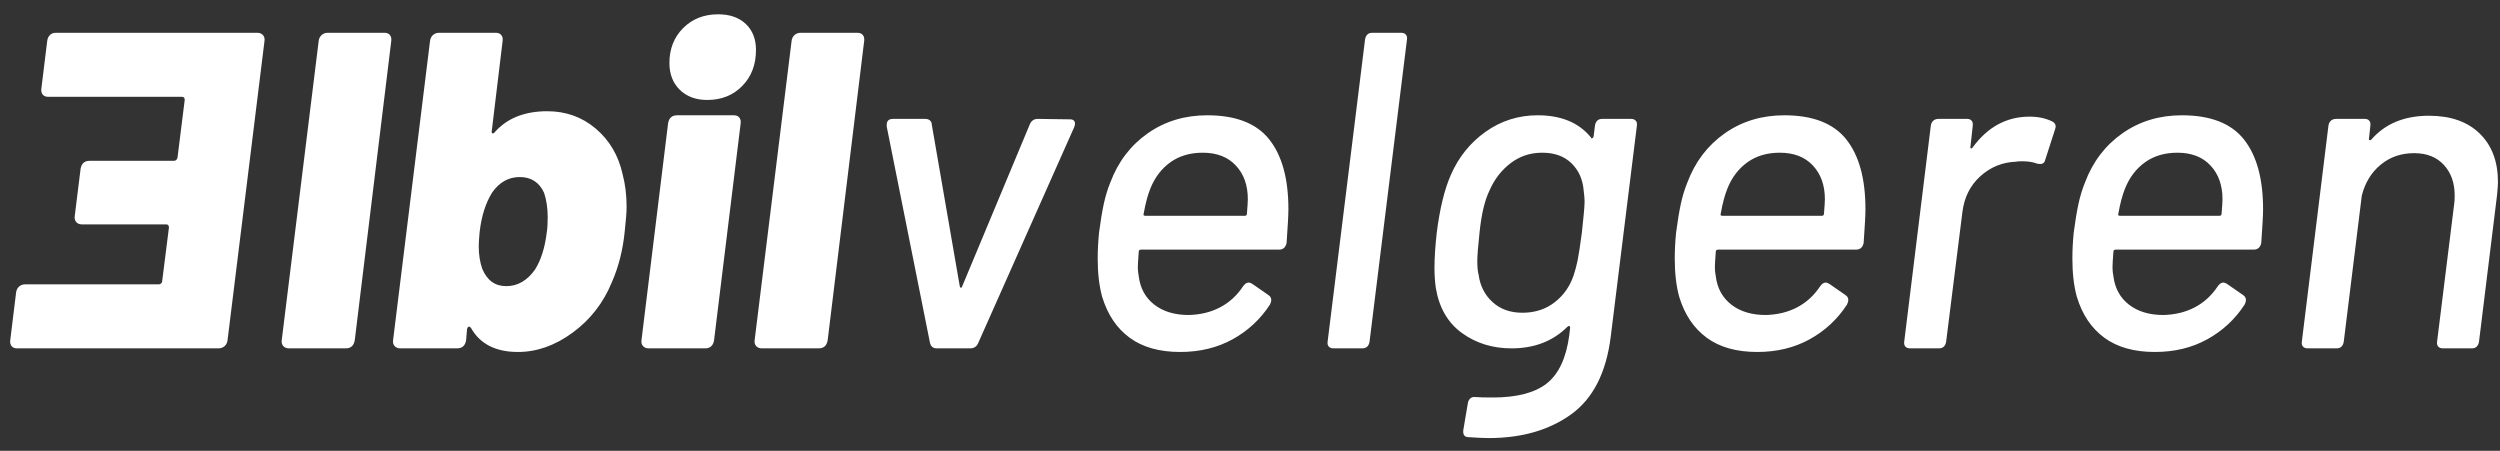 <?xml version="1.0" encoding="UTF-8"?>
<svg width="122px" height="22px" viewBox="0 0 122 22" version="1.1" xmlns="http://www.w3.org/2000/svg" xmlns:xlink="http://www.w3.org/1999/xlink">
    <rect x="0" y="0" width="122" height="22" fill="#333333" stroke="none"/>
    <!-- Generator: Sketch 54.1 (76490) - https://sketchapp.com -->
    <title>Group</title>
    <desc>Created with Sketch.</desc>
    <g id="Symbols" stroke="none" stroke-width="1" fill="none" fill-rule="evenodd">
        <g id="Header" transform="translate(-168, -22)" fill="#FFFFFF" fill-rule="nonzero">
            <g id="Group" transform="translate(168, 22)">
                <path d="M14.1,17 C13.983,17 13.891,16.963 13.825,16.89 C13.759,16.817 13.733,16.721 13.748,16.604 L15.552,1.996 C15.567,1.879 15.614,1.783 15.695,1.71 C15.776,1.637 15.875,1.6 15.992,1.6 L18.764,1.6 C18.881,1.6 18.969,1.637 19.028,1.71 C19.087,1.783 19.109,1.879 19.094,1.996 L17.312,16.604 C17.268,16.868 17.121,17 16.872,17 L14.1,17 Z M30.38,8.486 C30.512,8.985 30.578,9.52 30.578,10.092 C30.578,10.341 30.549,10.73 30.49,11.258 C30.402,12.182 30.189,13.025 29.852,13.788 C29.441,14.785 28.807,15.599 27.949,16.23 C27.091,16.861 26.2,17.176 25.276,17.176 C24.191,17.176 23.428,16.787 22.988,16.01 C22.944,15.951 22.904,15.929 22.867,15.944 C22.83,15.959 22.805,16.003 22.79,16.076 L22.746,16.604 C22.702,16.868 22.555,17 22.306,17 L19.534,17 C19.417,17 19.325,16.963 19.259,16.89 C19.193,16.817 19.167,16.721 19.182,16.604 L20.986,1.996 C21.001,1.879 21.048,1.783 21.129,1.71 C21.21,1.637 21.309,1.6 21.426,1.6 L24.198,1.6 C24.315,1.6 24.403,1.637 24.462,1.71 C24.521,1.783 24.543,1.879 24.528,1.996 L24,6.374 C23.985,6.447 23.996,6.491 24.033,6.506 C24.07,6.521 24.11,6.499 24.154,6.44 C24.755,5.765 25.606,5.428 26.706,5.428 C27.615,5.428 28.404,5.71 29.071,6.275 C29.738,6.84 30.175,7.577 30.38,8.486 Z M26.112,13.15 C26.405,12.681 26.596,12.072 26.684,11.324 C26.713,11.148 26.728,10.906 26.728,10.598 C26.728,10.158 26.669,9.762 26.552,9.41 C26.317,8.897 25.921,8.64 25.364,8.64 C24.821,8.64 24.374,8.889 24.022,9.388 C23.699,9.901 23.494,10.547 23.406,11.324 C23.377,11.647 23.362,11.874 23.362,12.006 C23.362,12.431 23.421,12.805 23.538,13.128 C23.773,13.685 24.161,13.964 24.704,13.964 C25.261,13.964 25.731,13.693 26.112,13.15 Z M34.516,4.878 C33.959,4.878 33.511,4.713 33.174,4.383 C32.837,4.053 32.668,3.617 32.668,3.074 C32.668,2.385 32.892,1.816 33.339,1.369 C33.786,0.922 34.355,0.698 35.044,0.698 C35.616,0.698 36.067,0.856 36.397,1.171 C36.727,1.486 36.892,1.908 36.892,2.436 C36.892,3.155 36.668,3.741 36.221,4.196 C35.774,4.651 35.205,4.878 34.516,4.878 Z M31.656,17 C31.539,17 31.447,16.963 31.381,16.89 C31.315,16.817 31.289,16.721 31.304,16.604 L32.602,6.022 C32.646,5.758 32.793,5.626 33.042,5.626 L35.814,5.626 C35.931,5.626 36.019,5.663 36.078,5.736 C36.137,5.809 36.159,5.905 36.144,6.022 L34.846,16.604 C34.831,16.721 34.787,16.817 34.714,16.89 C34.641,16.963 34.545,17 34.428,17 L31.656,17 Z M37.178,17 C37.061,17 36.969,16.963 36.903,16.89 C36.837,16.817 36.811,16.721 36.826,16.604 L38.63,1.996 C38.645,1.879 38.692,1.783 38.773,1.71 C38.854,1.637 38.953,1.6 39.07,1.6 L41.842,1.6 C41.959,1.6 42.047,1.637 42.106,1.71 C42.165,1.783 42.187,1.879 42.172,1.996 L40.39,16.604 C40.346,16.868 40.199,17 39.95,17 L37.178,17 Z M45.714,17 C45.538,17 45.428,16.912 45.384,16.736 L43.272,6.176 L43.272,6.088 C43.272,5.897 43.375,5.802 43.58,5.802 L45.164,5.802 C45.252,5.802 45.325,5.828 45.384,5.879 C45.443,5.93 45.472,6 45.472,6.088 L46.836,13.964 C46.851,14.023 46.873,14.048 46.902,14.041 C46.931,14.034 46.953,14.001 46.968,13.942 L50.246,6.088 C50.319,5.897 50.451,5.802 50.642,5.802 L52.226,5.824 C52.329,5.824 52.398,5.857 52.435,5.923 C52.472,5.989 52.468,6.081 52.424,6.198 L47.738,16.736 C47.665,16.912 47.533,17 47.342,17 L45.714,17 Z M58.012,15.372 C58.584,15.357 59.094,15.233 59.541,14.998 C59.988,14.763 60.359,14.426 60.652,13.986 C60.74,13.854 60.835,13.788 60.938,13.788 C60.982,13.788 61.041,13.81 61.114,13.854 L61.906,14.404 C61.994,14.463 62.038,14.543 62.038,14.646 C62.038,14.705 62.016,14.778 61.972,14.866 C61.503,15.585 60.894,16.149 60.146,16.56 C59.398,16.971 58.547,17.176 57.594,17.176 C56.582,17.176 55.761,16.945 55.13,16.483 C54.499,16.021 54.052,15.357 53.788,14.492 C53.641,13.964 53.568,13.341 53.568,12.622 C53.568,12.211 53.59,11.786 53.634,11.346 C53.707,10.789 53.784,10.323 53.865,9.949 C53.946,9.575 54.052,9.227 54.184,8.904 C54.565,7.892 55.174,7.093 56.01,6.506 C56.846,5.919 57.814,5.626 58.914,5.626 C60.307,5.626 61.316,6.018 61.939,6.803 C62.562,7.588 62.874,8.721 62.874,10.202 C62.874,10.481 62.845,11.031 62.786,11.852 C62.742,12.072 62.617,12.182 62.412,12.182 L55.68,12.182 C55.607,12.182 55.57,12.219 55.57,12.292 C55.541,12.673 55.526,12.923 55.526,13.04 C55.526,13.187 55.541,13.333 55.57,13.48 C55.643,14.067 55.896,14.529 56.329,14.866 C56.762,15.203 57.323,15.372 58.012,15.372 Z M58.694,7.452 C58.078,7.452 57.554,7.606 57.121,7.914 C56.688,8.222 56.362,8.647 56.142,9.19 C56.01,9.513 55.9,9.923 55.812,10.422 C55.783,10.495 55.812,10.532 55.9,10.532 L60.74,10.532 C60.813,10.532 60.85,10.495 60.85,10.422 C60.879,10.07 60.894,9.835 60.894,9.718 C60.894,9.043 60.7,8.497 60.311,8.079 C59.922,7.661 59.383,7.452 58.694,7.452 Z M65.074,17 C64.971,17 64.894,16.971 64.843,16.912 C64.792,16.853 64.773,16.773 64.788,16.67 L66.614,1.93 C66.629,1.827 66.665,1.747 66.724,1.688 C66.783,1.629 66.863,1.6 66.966,1.6 L68.374,1.6 C68.477,1.6 68.554,1.629 68.605,1.688 C68.656,1.747 68.675,1.827 68.66,1.93 L66.834,16.67 C66.819,16.773 66.783,16.853 66.724,16.912 C66.665,16.971 66.585,17 66.482,17 L65.074,17 Z M77.834,6.132 C77.849,6.029 77.885,5.949 77.944,5.89 C78.003,5.831 78.083,5.802 78.186,5.802 L79.594,5.802 C79.697,5.802 79.774,5.831 79.825,5.89 C79.876,5.949 79.895,6.029 79.88,6.132 L78.604,16.428 C78.384,18.188 77.739,19.453 76.668,20.223 C75.597,20.993 74.255,21.378 72.642,21.378 C72.437,21.378 72.114,21.363 71.674,21.334 C71.469,21.334 71.381,21.217 71.41,20.982 L71.63,19.684 C71.645,19.581 71.685,19.501 71.751,19.442 C71.817,19.383 71.901,19.361 72.004,19.376 C72.195,19.391 72.473,19.398 72.84,19.398 C74.028,19.398 74.912,19.167 75.491,18.705 C76.07,18.243 76.433,17.462 76.58,16.362 L76.624,15.988 C76.624,15.944 76.609,15.918 76.58,15.911 C76.551,15.904 76.521,15.915 76.492,15.944 C75.788,16.648 74.879,17 73.764,17 C72.84,17 72.033,16.751 71.344,16.252 C70.655,15.753 70.229,15.02 70.068,14.052 C70.024,13.744 70.002,13.414 70.002,13.062 C70.002,12.593 70.039,12.028 70.112,11.368 C70.259,10.195 70.486,9.256 70.794,8.552 C71.175,7.672 71.744,6.964 72.499,6.429 C73.254,5.894 74.101,5.626 75.04,5.626 C76.184,5.626 77.049,5.985 77.636,6.704 C77.651,6.748 77.673,6.763 77.702,6.748 C77.731,6.733 77.753,6.704 77.768,6.66 L77.834,6.132 Z M76.8,13.414 C76.873,13.194 76.936,12.959 76.987,12.71 C77.038,12.461 77.108,12.006 77.196,11.346 C77.284,10.554 77.328,10.048 77.328,9.828 C77.328,9.711 77.313,9.535 77.284,9.3 C77.24,8.757 77.042,8.314 76.69,7.969 C76.338,7.624 75.861,7.452 75.26,7.452 C74.673,7.452 74.156,7.624 73.709,7.969 C73.262,8.314 72.921,8.757 72.686,9.3 C72.451,9.784 72.29,10.466 72.202,11.346 C72.129,12.006 72.092,12.475 72.092,12.754 C72.092,13.033 72.114,13.253 72.158,13.414 C72.231,13.957 72.459,14.4 72.84,14.745 C73.221,15.09 73.705,15.262 74.292,15.262 C74.908,15.262 75.436,15.09 75.876,14.745 C76.316,14.4 76.624,13.957 76.8,13.414 Z M86.172,15.372 C86.744,15.357 87.254,15.233 87.701,14.998 C88.148,14.763 88.519,14.426 88.812,13.986 C88.9,13.854 88.995,13.788 89.098,13.788 C89.142,13.788 89.201,13.81 89.274,13.854 L90.066,14.404 C90.154,14.463 90.198,14.543 90.198,14.646 C90.198,14.705 90.176,14.778 90.132,14.866 C89.663,15.585 89.054,16.149 88.306,16.56 C87.558,16.971 86.707,17.176 85.754,17.176 C84.742,17.176 83.921,16.945 83.29,16.483 C82.659,16.021 82.212,15.357 81.948,14.492 C81.801,13.964 81.728,13.341 81.728,12.622 C81.728,12.211 81.75,11.786 81.794,11.346 C81.867,10.789 81.944,10.323 82.025,9.949 C82.106,9.575 82.212,9.227 82.344,8.904 C82.725,7.892 83.334,7.093 84.17,6.506 C85.006,5.919 85.974,5.626 87.074,5.626 C88.467,5.626 89.476,6.018 90.099,6.803 C90.722,7.588 91.034,8.721 91.034,10.202 C91.034,10.481 91.005,11.031 90.946,11.852 C90.902,12.072 90.777,12.182 90.572,12.182 L83.84,12.182 C83.767,12.182 83.73,12.219 83.73,12.292 C83.701,12.673 83.686,12.923 83.686,13.04 C83.686,13.187 83.701,13.333 83.73,13.48 C83.803,14.067 84.056,14.529 84.489,14.866 C84.922,15.203 85.483,15.372 86.172,15.372 Z M86.854,7.452 C86.238,7.452 85.714,7.606 85.281,7.914 C84.848,8.222 84.522,8.647 84.302,9.19 C84.17,9.513 84.06,9.923 83.972,10.422 C83.943,10.495 83.972,10.532 84.06,10.532 L88.9,10.532 C88.973,10.532 89.01,10.495 89.01,10.422 C89.039,10.07 89.054,9.835 89.054,9.718 C89.054,9.043 88.86,8.497 88.471,8.079 C88.082,7.661 87.543,7.452 86.854,7.452 Z M99.042,5.692 C99.467,5.692 99.841,5.773 100.164,5.934 C100.267,5.993 100.318,6.073 100.318,6.176 C100.318,6.205 100.303,6.264 100.274,6.352 L99.812,7.782 C99.783,7.929 99.702,8.002 99.57,8.002 C99.497,8.002 99.438,7.995 99.394,7.98 C99.203,7.907 98.969,7.87 98.69,7.87 C98.543,7.87 98.433,7.877 98.36,7.892 C97.7,7.921 97.124,8.16 96.633,8.607 C96.142,9.054 95.852,9.637 95.764,10.356 L94.972,16.67 C94.957,16.773 94.921,16.853 94.862,16.912 C94.803,16.971 94.723,17 94.62,17 L93.212,17 C93.109,17 93.032,16.971 92.981,16.912 C92.93,16.853 92.911,16.773 92.926,16.67 L94.224,6.132 C94.239,6.029 94.279,5.949 94.345,5.89 C94.411,5.831 94.495,5.802 94.598,5.802 L96.006,5.802 C96.094,5.802 96.164,5.831 96.215,5.89 C96.266,5.949 96.285,6.029 96.27,6.132 L96.16,7.144 C96.145,7.203 96.153,7.236 96.182,7.243 C96.211,7.25 96.241,7.232 96.27,7.188 C97.003,6.191 97.927,5.692 99.042,5.692 Z M105.576,15.372 C106.148,15.357 106.658,15.233 107.105,14.998 C107.552,14.763 107.923,14.426 108.216,13.986 C108.304,13.854 108.399,13.788 108.502,13.788 C108.546,13.788 108.605,13.81 108.678,13.854 L109.47,14.404 C109.558,14.463 109.602,14.543 109.602,14.646 C109.602,14.705 109.58,14.778 109.536,14.866 C109.067,15.585 108.458,16.149 107.71,16.56 C106.962,16.971 106.111,17.176 105.158,17.176 C104.146,17.176 103.325,16.945 102.694,16.483 C102.063,16.021 101.616,15.357 101.352,14.492 C101.205,13.964 101.132,13.341 101.132,12.622 C101.132,12.211 101.154,11.786 101.198,11.346 C101.271,10.789 101.348,10.323 101.429,9.949 C101.51,9.575 101.616,9.227 101.748,8.904 C102.129,7.892 102.738,7.093 103.574,6.506 C104.41,5.919 105.378,5.626 106.478,5.626 C107.871,5.626 108.88,6.018 109.503,6.803 C110.126,7.588 110.438,8.721 110.438,10.202 C110.438,10.481 110.409,11.031 110.35,11.852 C110.306,12.072 110.181,12.182 109.976,12.182 L103.244,12.182 C103.171,12.182 103.134,12.219 103.134,12.292 C103.105,12.673 103.09,12.923 103.09,13.04 C103.09,13.187 103.105,13.333 103.134,13.48 C103.207,14.067 103.46,14.529 103.893,14.866 C104.326,15.203 104.887,15.372 105.576,15.372 Z M106.258,7.452 C105.642,7.452 105.118,7.606 104.685,7.914 C104.252,8.222 103.926,8.647 103.706,9.19 C103.574,9.513 103.464,9.923 103.376,10.422 C103.347,10.495 103.376,10.532 103.464,10.532 L108.304,10.532 C108.377,10.532 108.414,10.495 108.414,10.422 C108.443,10.07 108.458,9.835 108.458,9.718 C108.458,9.043 108.264,8.497 107.875,8.079 C107.486,7.661 106.947,7.452 106.258,7.452 Z M118.534,5.648 C119.59,5.648 120.415,5.938 121.009,6.517 C121.603,7.096 121.9,7.885 121.9,8.882 C121.9,9.014 121.885,9.227 121.856,9.52 L120.976,16.67 C120.961,16.773 120.925,16.853 120.866,16.912 C120.807,16.971 120.727,17 120.624,17 L119.216,17 C119.113,17 119.036,16.971 118.985,16.912 C118.934,16.853 118.915,16.773 118.93,16.67 L119.766,9.938 C119.781,9.85 119.788,9.718 119.788,9.542 C119.788,8.926 119.612,8.427 119.26,8.046 C118.908,7.665 118.424,7.474 117.808,7.474 C117.177,7.474 116.635,7.661 116.18,8.035 C115.725,8.409 115.417,8.911 115.256,9.542 L114.376,16.67 C114.361,16.773 114.325,16.853 114.266,16.912 C114.207,16.971 114.127,17 114.024,17 L112.616,17 C112.513,17 112.436,16.971 112.385,16.912 C112.334,16.853 112.315,16.773 112.33,16.67 L113.628,6.132 C113.643,6.029 113.683,5.949 113.749,5.89 C113.815,5.831 113.899,5.802 114.002,5.802 L115.41,5.802 C115.498,5.802 115.568,5.831 115.619,5.89 C115.67,5.949 115.689,6.029 115.674,6.132 L115.608,6.748 C115.593,6.792 115.601,6.821 115.63,6.836 C115.659,6.851 115.689,6.843 115.718,6.814 C116.393,6.037 117.331,5.648 118.534,5.648 Z" id="lbilvelgeren"></path>
                <path d="M12.622,4.328 C12.607,4.445 12.56,4.541 12.479,4.614 C12.398,4.687 12.299,4.724 12.182,4.724 L5.648,4.724 C5.619,4.724 5.586,4.739 5.549,4.768 C5.512,4.797 5.494,4.834 5.494,4.878 L5.164,7.496 C5.164,7.599 5.208,7.65 5.296,7.65 L9.41,7.65 C9.527,7.65 9.619,7.687 9.685,7.76 C9.751,7.833 9.777,7.929 9.762,8.046 L9.476,10.356 C9.432,10.62 9.285,10.752 9.036,10.752 L4.922,10.752 C4.834,10.752 4.775,10.803 4.746,10.906 L4.394,13.722 C4.394,13.825 4.438,13.876 4.526,13.876 L11.06,13.876 C11.177,13.876 11.265,13.913 11.324,13.986 C11.383,14.059 11.405,14.155 11.39,14.272 L11.104,16.604 C11.089,16.721 11.045,16.817 10.972,16.89 C10.899,16.963 10.803,17 10.686,17 L0.852,17 C0.735,17 0.643,16.963 0.577,16.89 C0.511,16.817 0.485,16.721 0.5,16.604 L2.304,1.996 C2.319,1.879 2.366,1.783 2.447,1.71 C2.528,1.637 2.627,1.6 2.744,1.6 L12.578,1.6 C12.695,1.6 12.783,1.637 12.842,1.71 C12.901,1.783 12.923,1.879 12.908,1.996 L12.622,4.328 Z" id="E" transform="translate(6.704, 9.3) scale(-1, -1) translate(-6.704, -9.3) "></path>
            </g>
        </g>
    </g>
</svg>